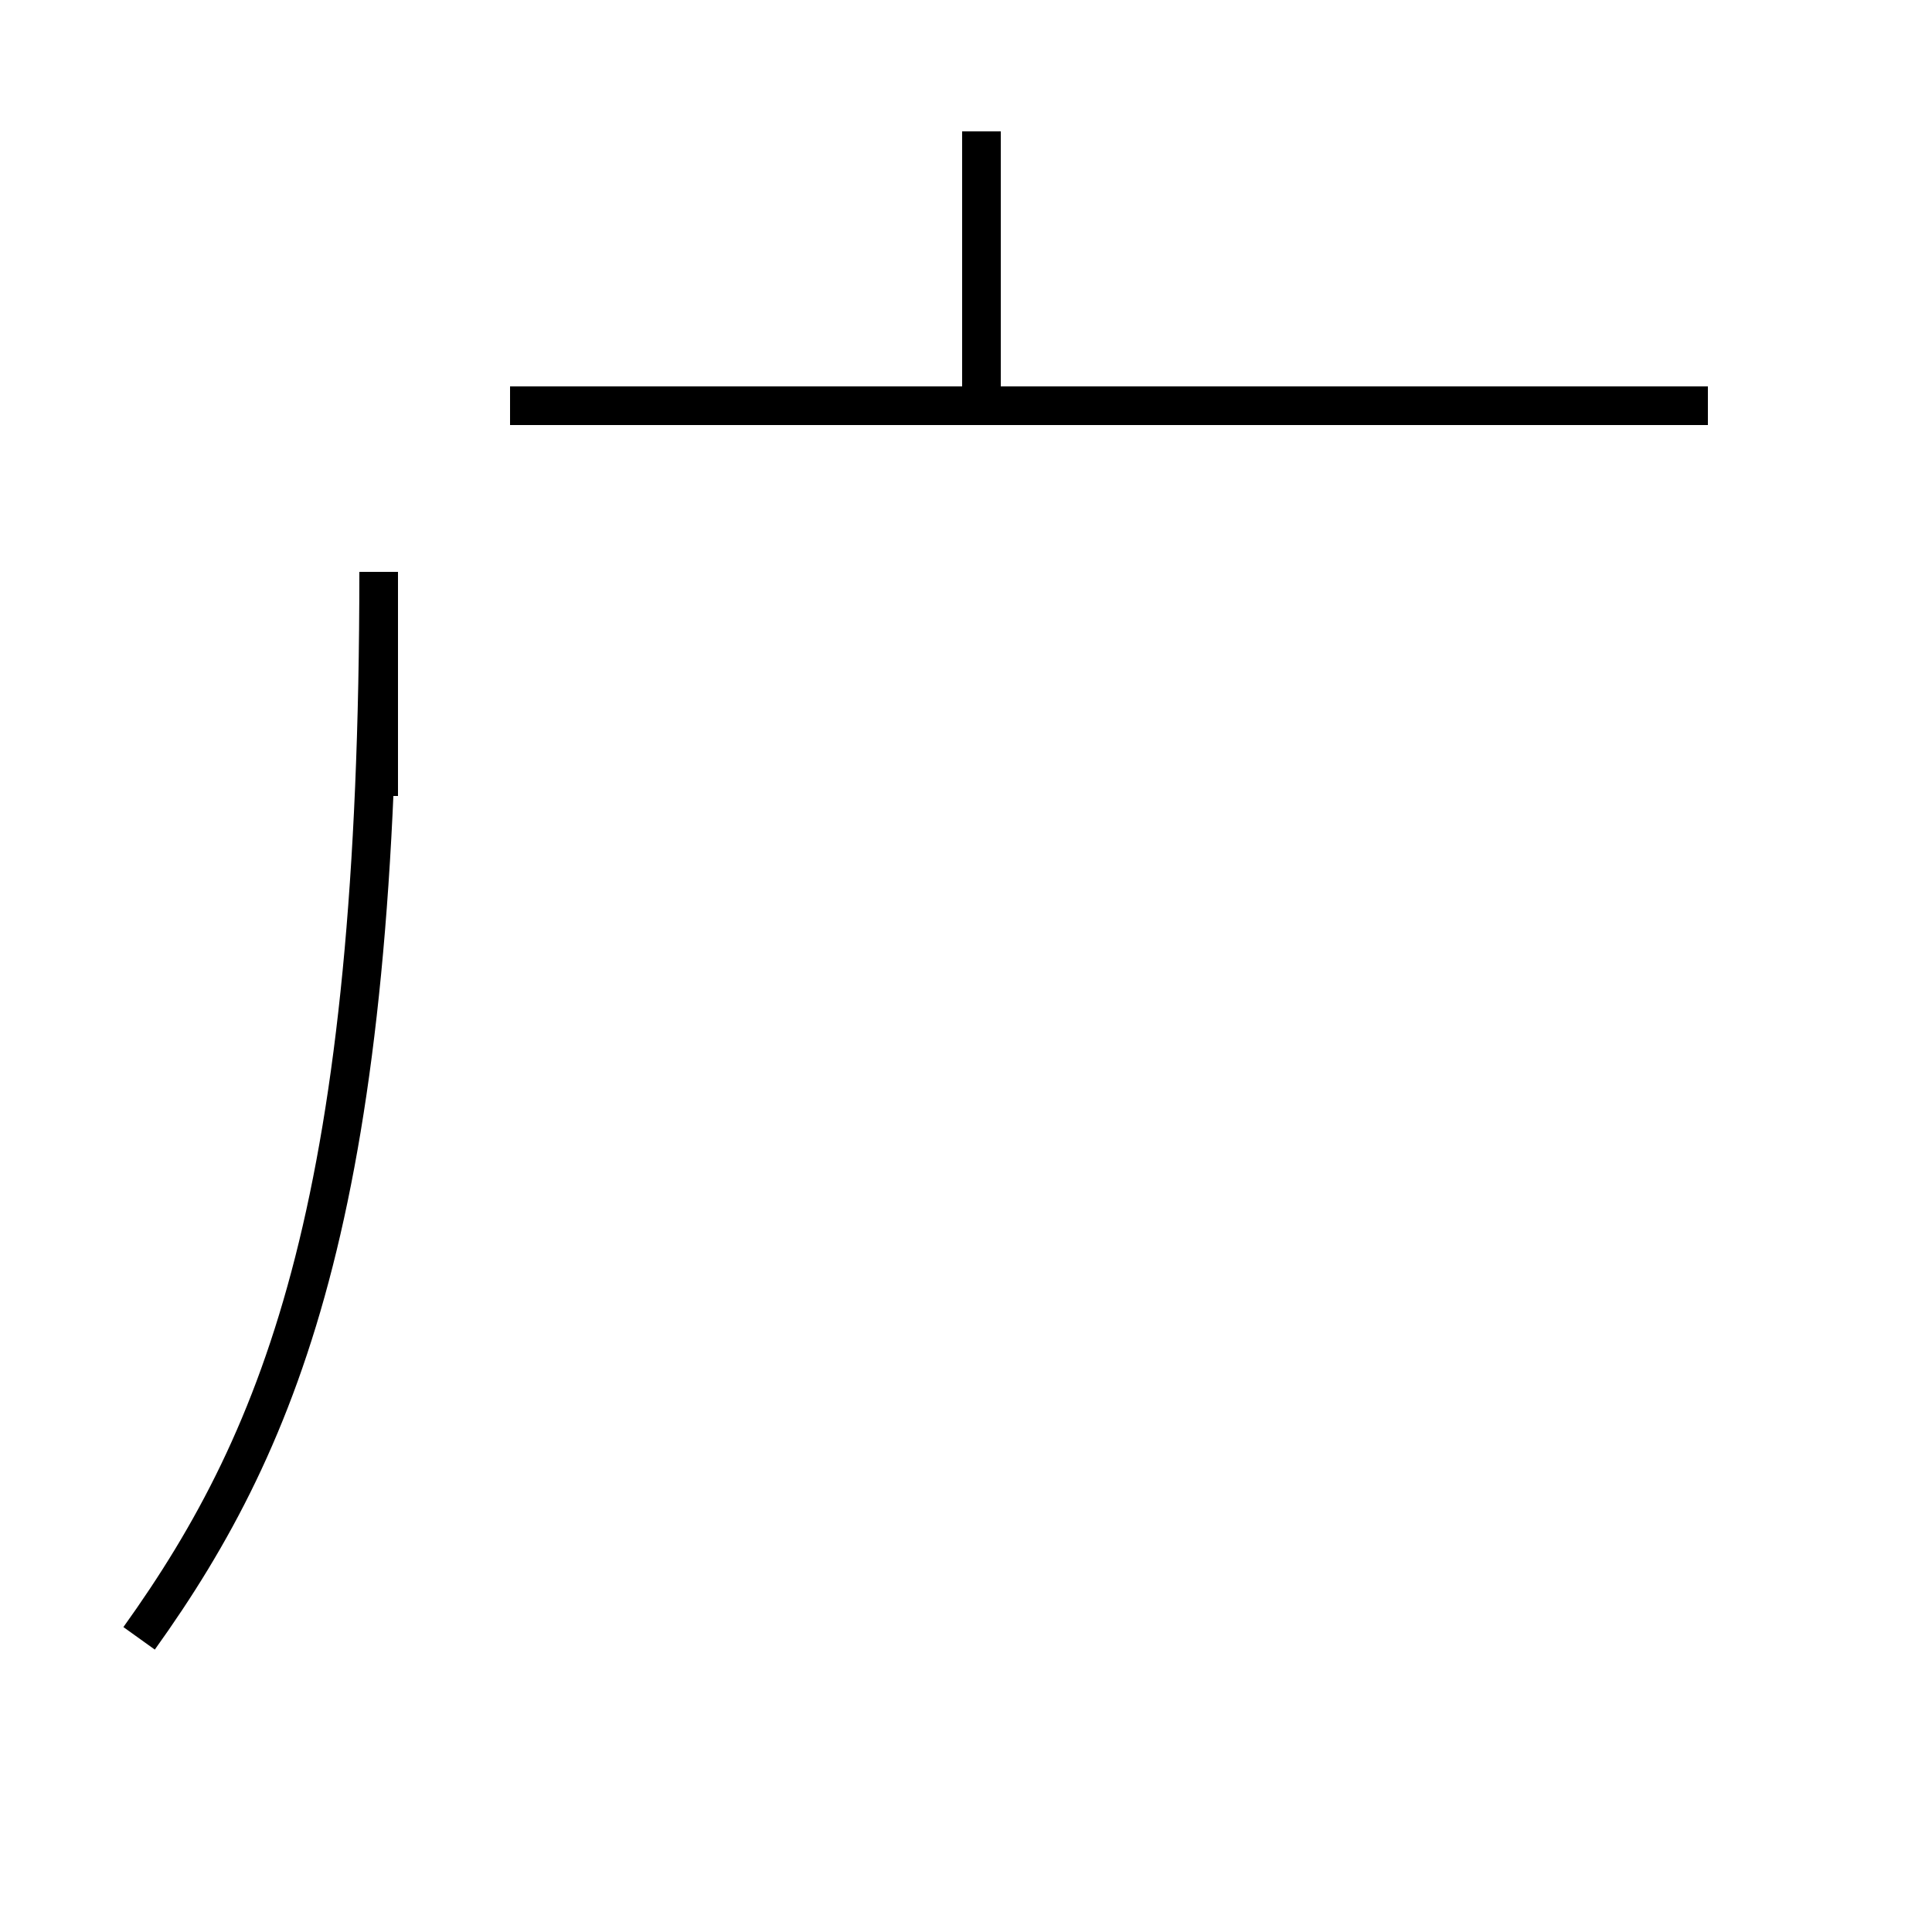 <?xml version='1.0' encoding='utf8'?>
<svg viewBox="0.0 -44.0 50.0 50.0" version="1.1" xmlns="http://www.w3.org/2000/svg">
<rect x="0.0" y="-44.0" width="50.0" height="50.0" fill="#808080" stroke="none"/>
<rect x="-1000" y="-1000" width="2000" height="2000" stroke="white" fill="white"/>
<g style="fill:none; stroke:#000000;  stroke-width:1">
<path d="M 25.4 33.5 L 25.4 40.6 M 3.6 1.6 C 7.4 6.9 9.8 13.1 9.8 29.2 L 9.8 23.4 M 44.2 33.5 L 13.2 33.5 " transform="scale(1, -1)" />
</g>
</svg>